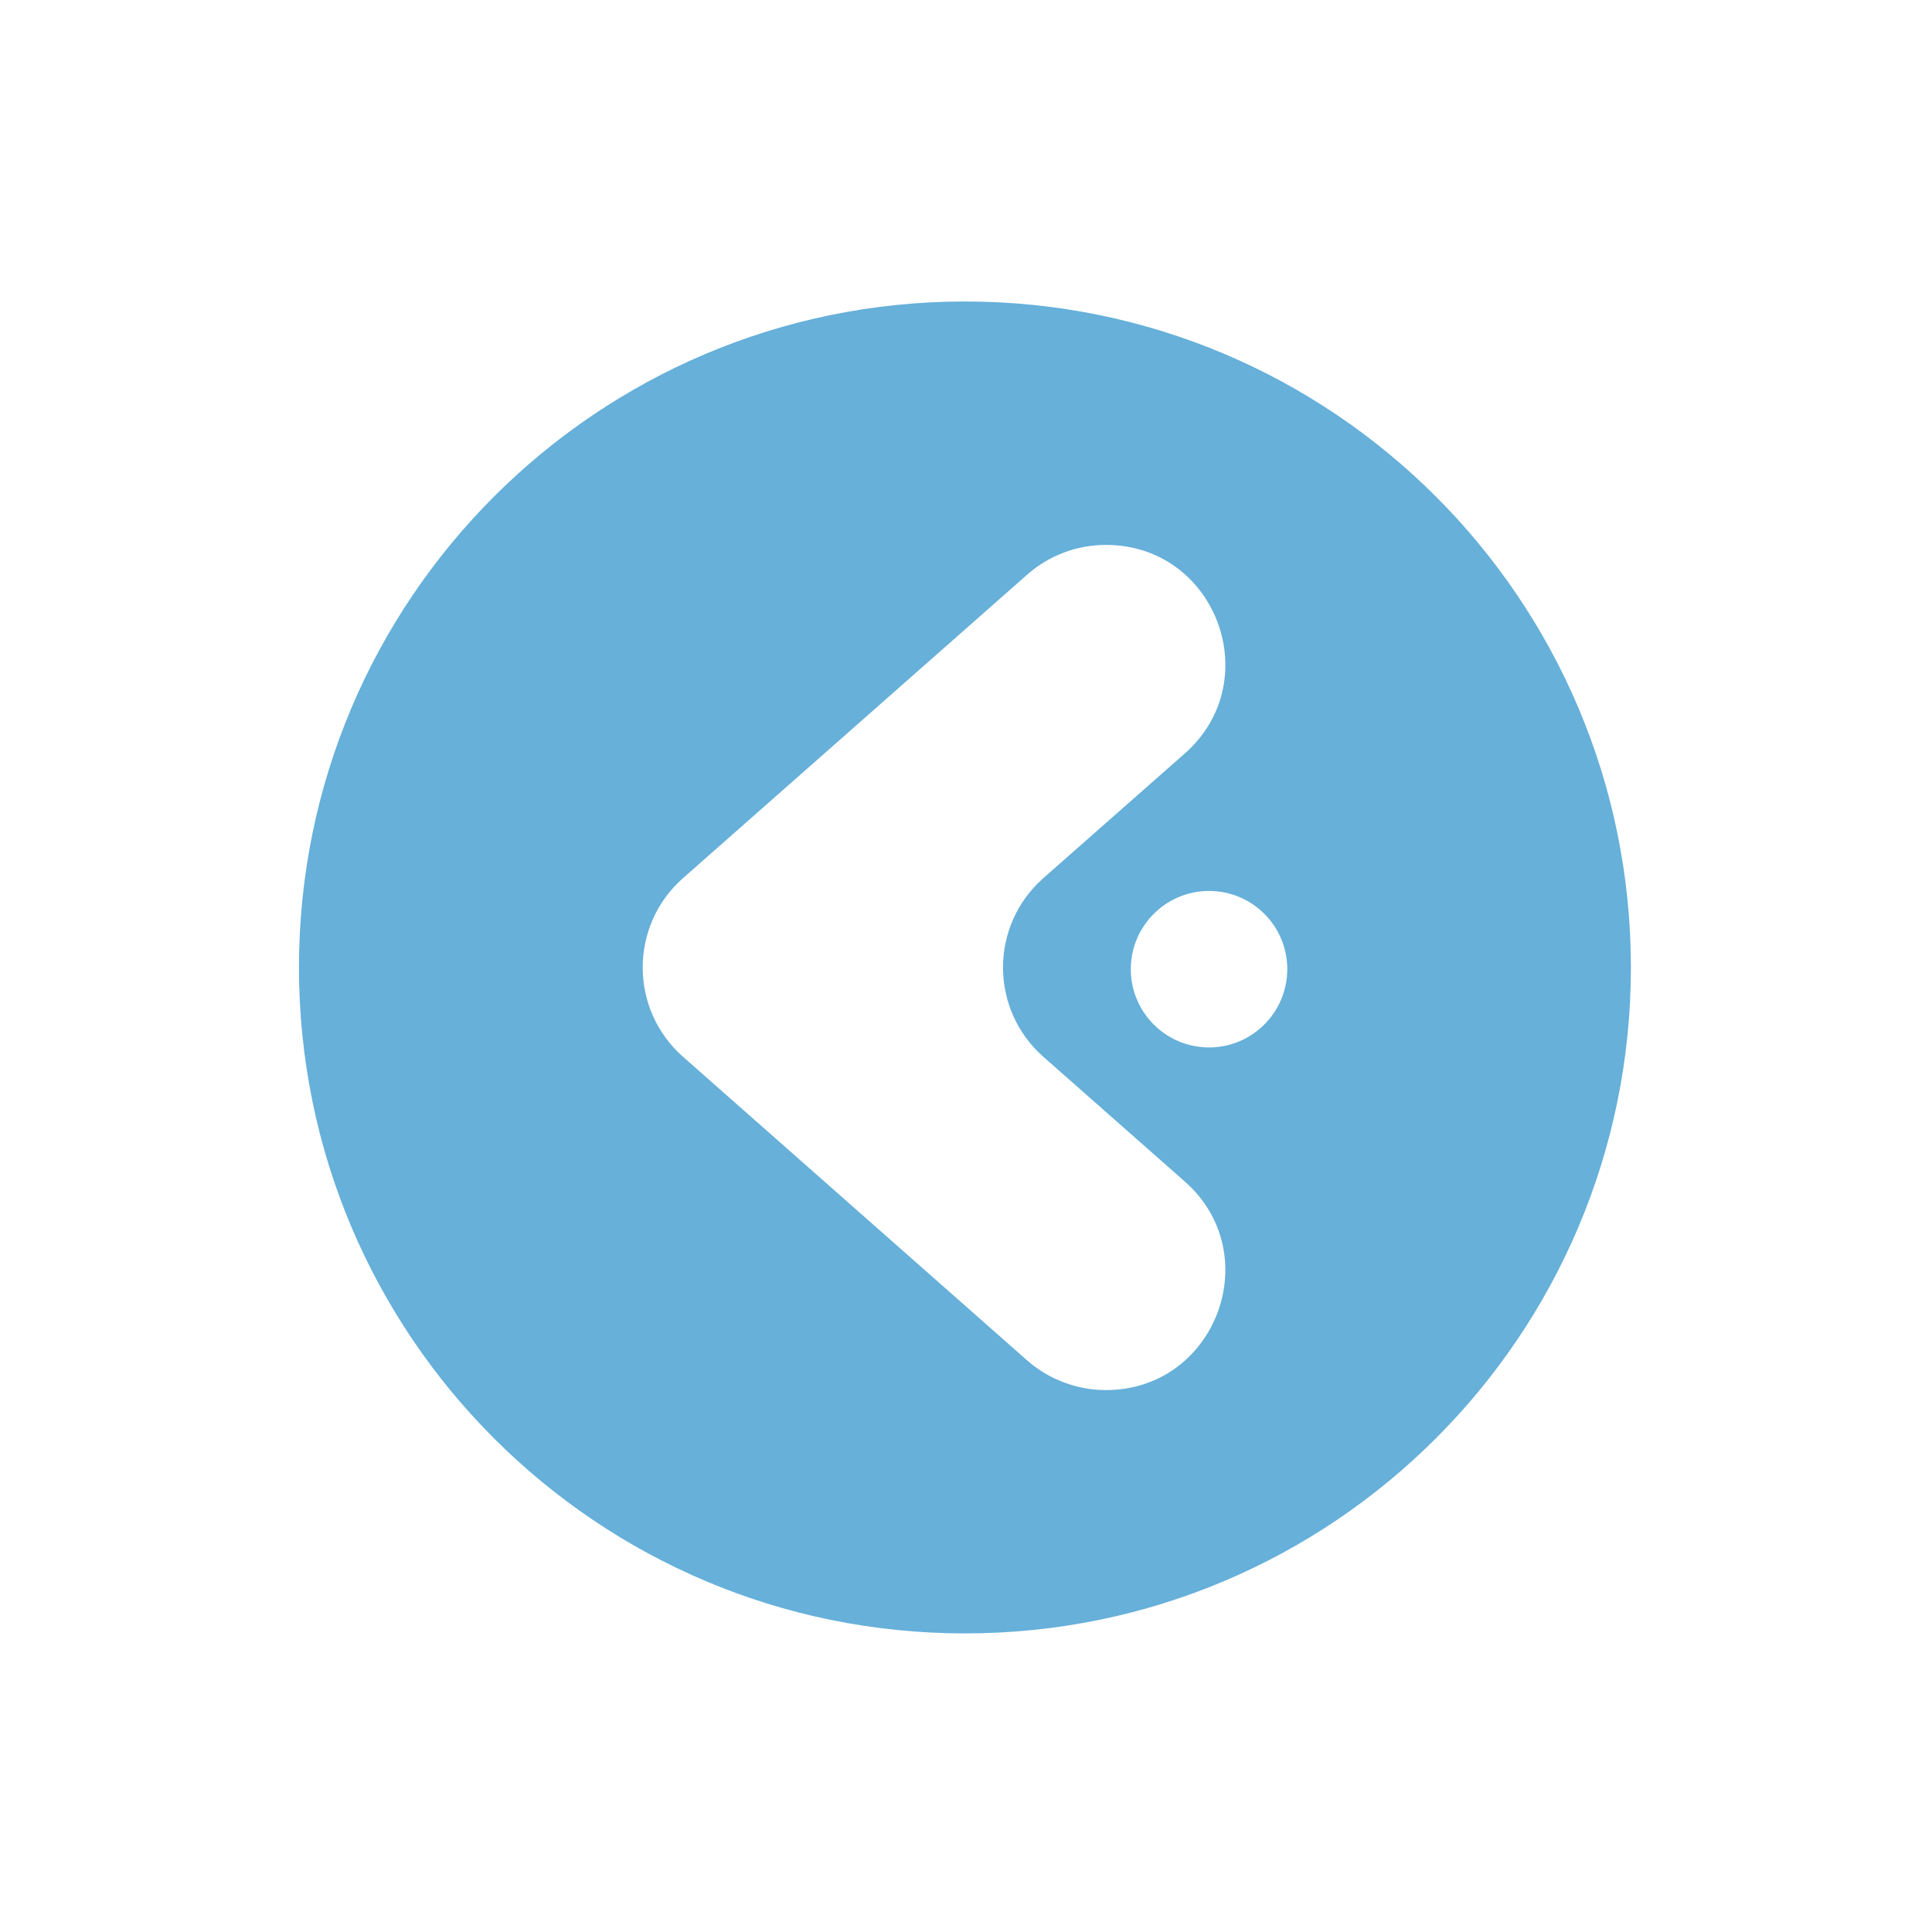 <?xml version="1.0" encoding="utf-8"?>
<!-- Generator: Adobe Illustrator 26.0.3, SVG Export Plug-In . SVG Version: 6.00 Build 0)  -->
<svg version="1.1" id="Camada_1" xmlns="http://www.w3.org/2000/svg" xmlns:xlink="http://www.w3.org/1999/xlink" x="0px" y="0px"
	 viewBox="0 0 200 200" style="enable-background:new 0 0 200 200;" xml:space="preserve">
<style type="text/css">
	.st0{fill:#66B0DA;}
</style>
<path class="st0" d="M99.89,31.21c-38.07,0-68.94,30.86-68.94,68.94s30.86,68.94,68.94,68.94s68.94-30.86,68.94-68.94
	S137.97,31.21,99.89,31.21z M114.48,143.9c-3,0-5.91-1.1-8.16-3.08L70.71,109.4c-5.57-4.91-5.57-13.59,0-18.5l35.62-31.41
	c2.25-1.99,5.15-3.08,8.16-3.08c11.37,0,16.68,14.07,8.16,21.59L108.01,90.9c-5.57,4.91-5.57,13.59,0,18.5l14.64,12.91
	C131.17,129.83,125.85,143.9,114.48,143.9z M125.16,108.43c-4.47,0-8.1-3.63-8.1-8.1c0-4.47,3.63-8.1,8.1-8.1
	c4.47,0,8.1,3.62,8.1,8.1C133.25,104.8,129.63,108.43,125.16,108.43z"/>
</svg>
